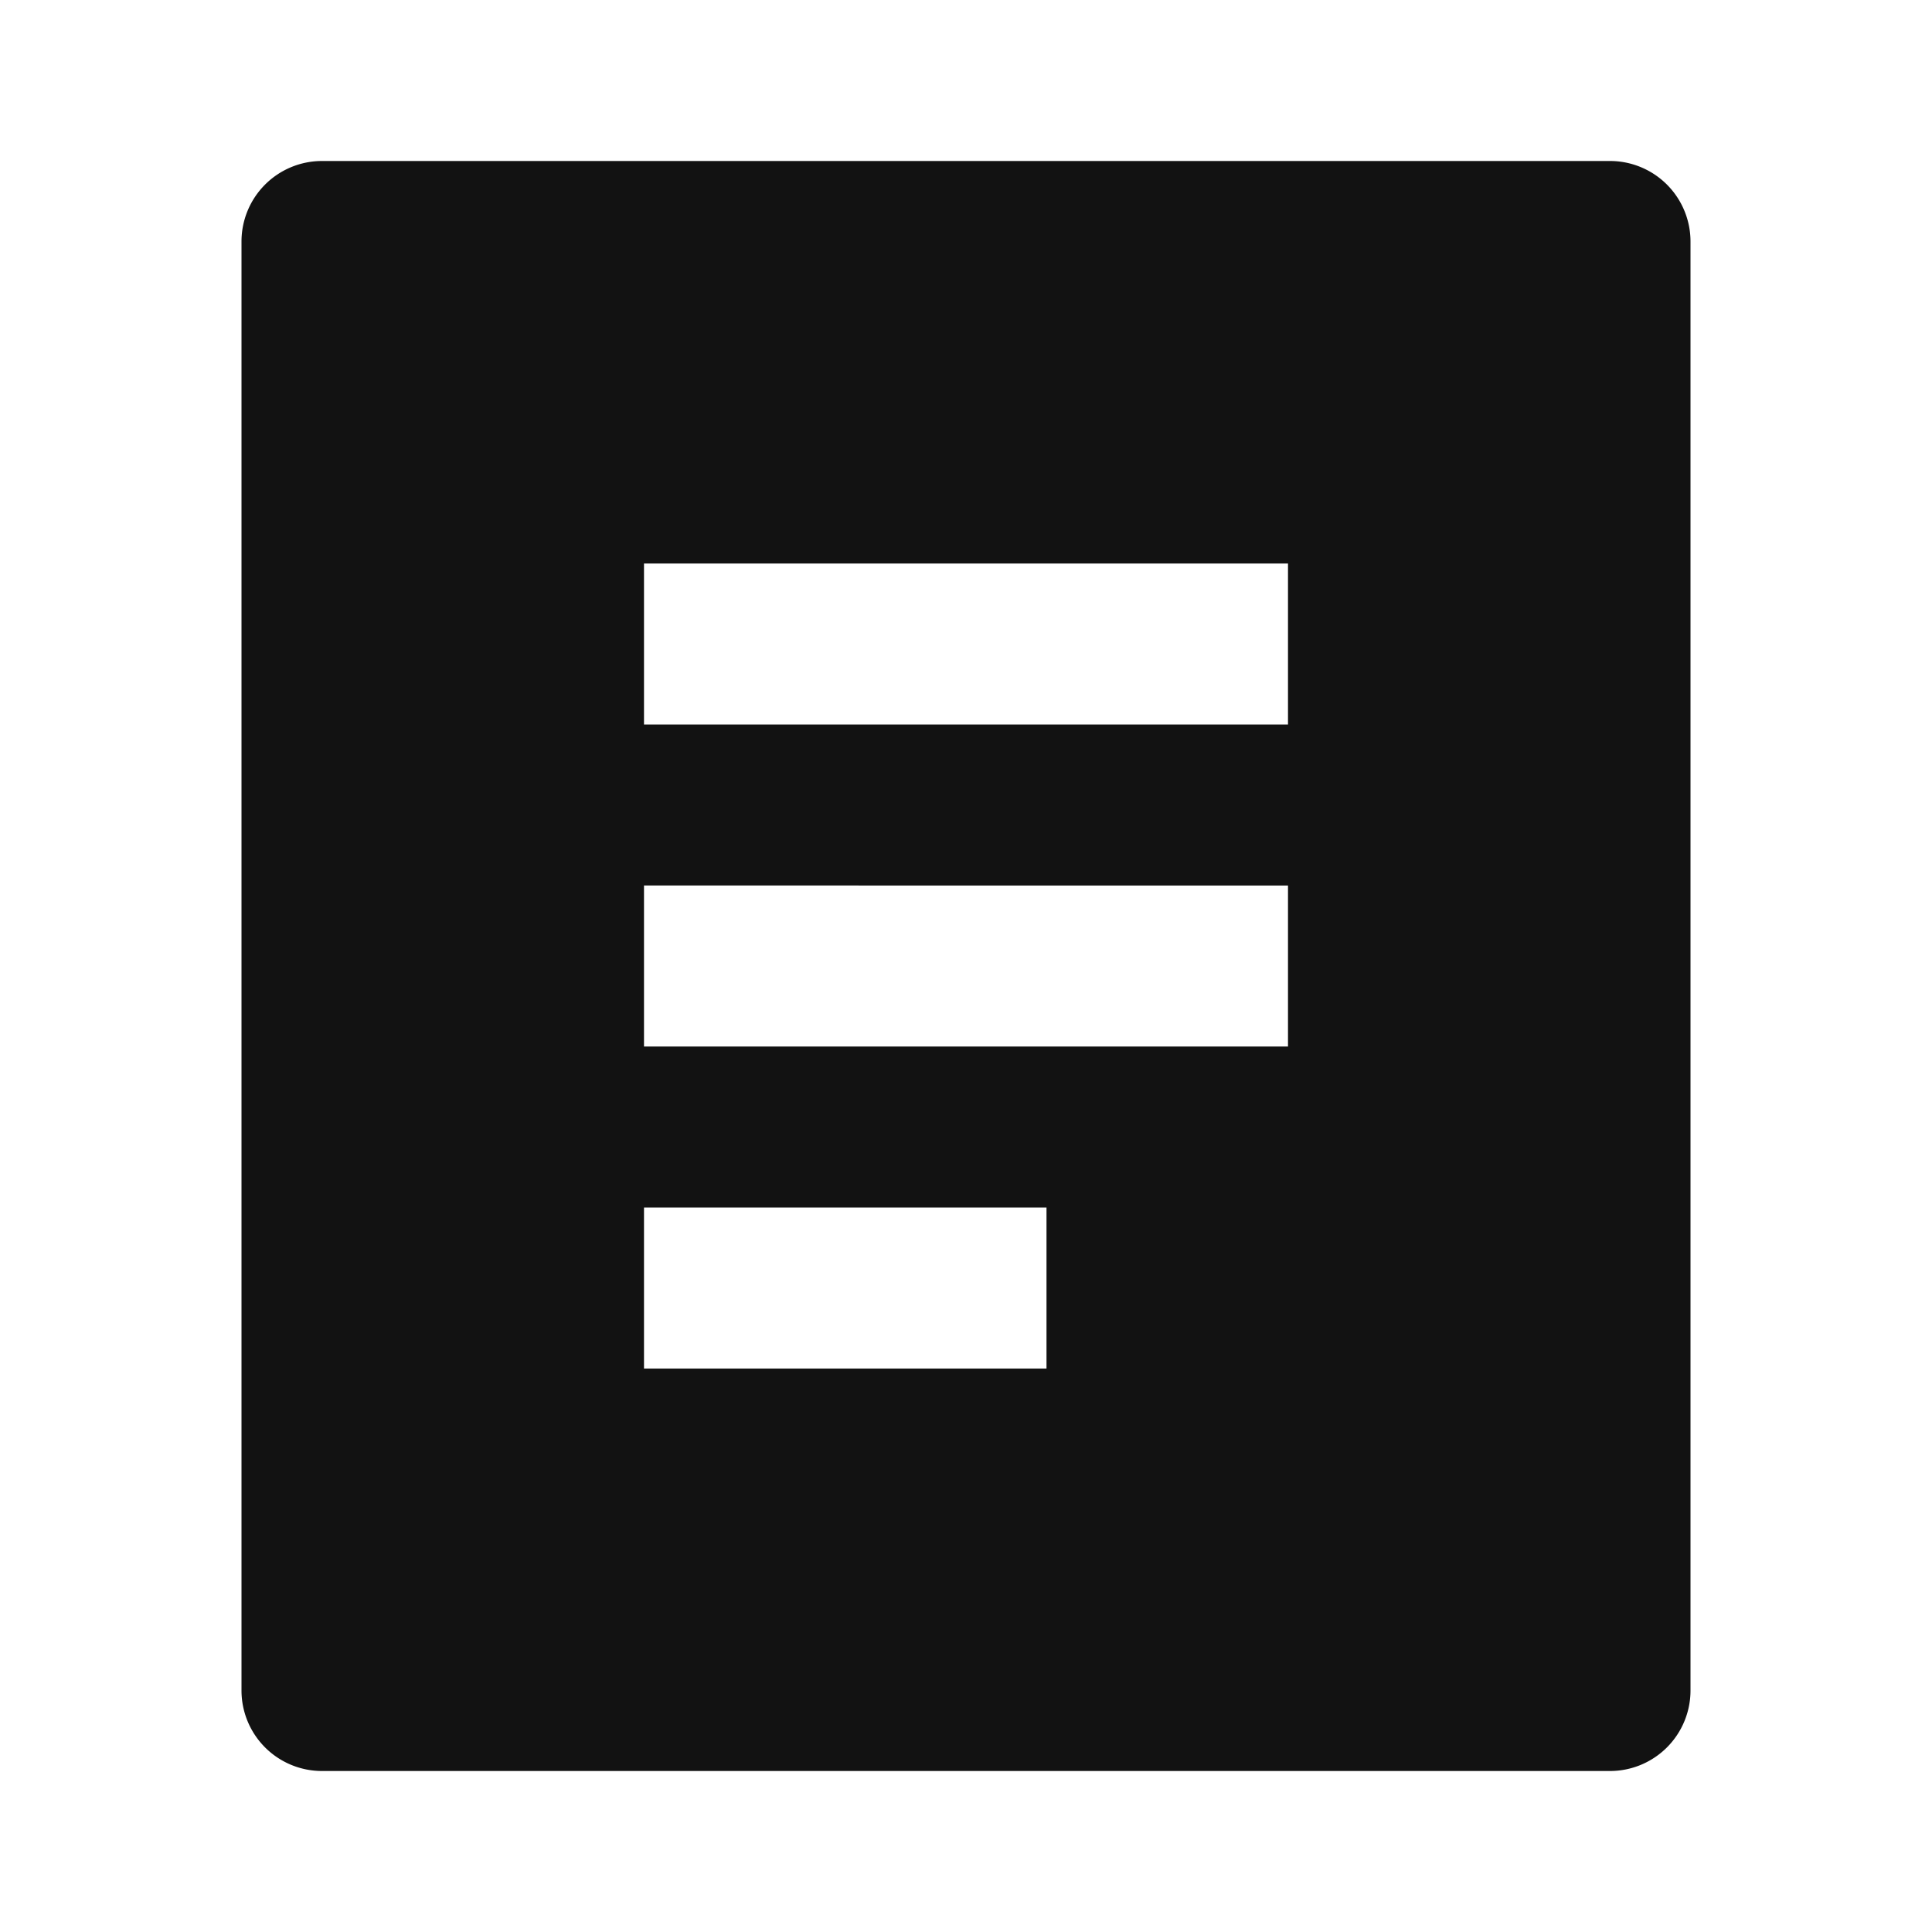 <svg width="24" height="24" fill="none" xmlns="http://www.w3.org/2000/svg"><g clip-path="url(#a)"><path d="M20 22H4a1 1 0 0 1-1-1V3a1 1 0 0 1 1-1h16a1 1 0 0 1 1 1v18a1 1 0 0 1-1 1ZM8 7v2h8V7H8Zm0 4v2h8v-2H8Zm0 4v2h5v-2H8Z" fill="#121212"/></g><defs><clipPath id="a"><path fill="#fff" d="M0 0h24v24H0z"/></clipPath></defs></svg>